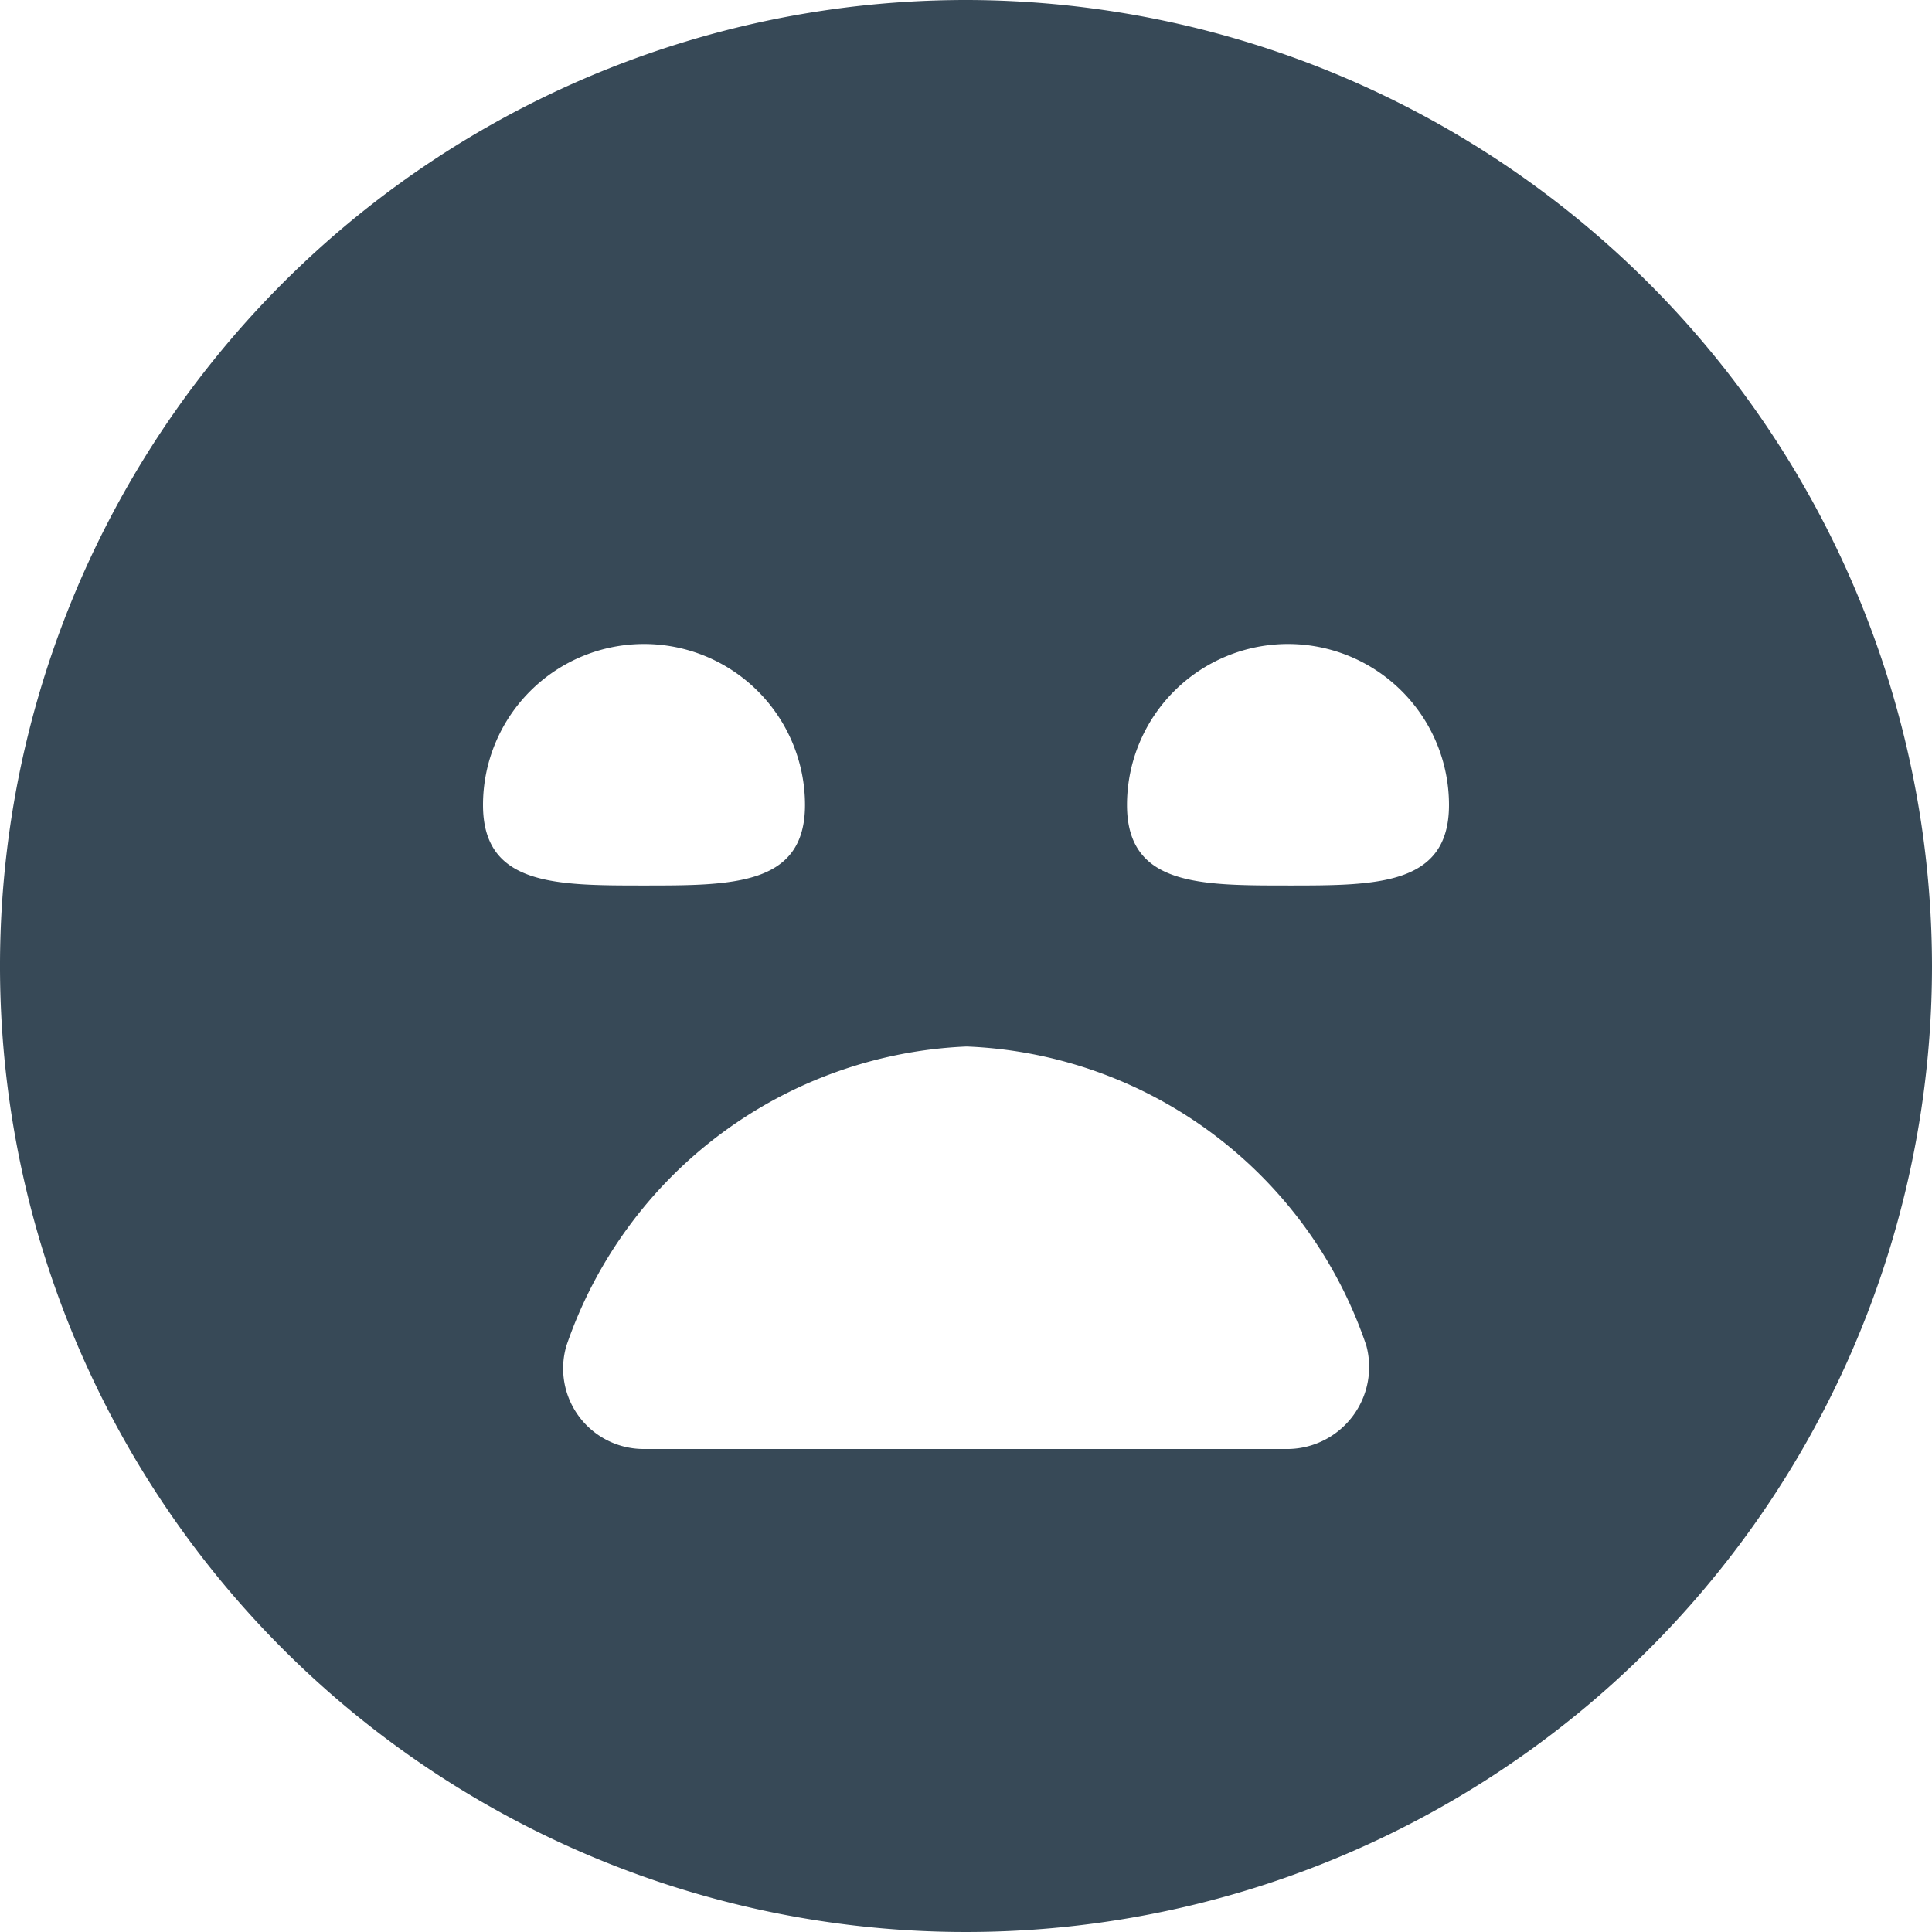 <svg xmlns="http://www.w3.org/2000/svg" width="24" height="24" fill="none" viewBox="0 0 24 24">
  <g clip-path="url(#a)">
    <path fill="#374957" d="M12 0a12 12 0 1 0 12 12A12.013 12.013 0 0 0 12 0ZM6 10a2 2 0 1 1 4 0c0 1-.895 1-2 1s-2 0-2-1Zm10.01 8H8a1 1 0 0 1-.963-1.285A5.5 5.5 0 0 1 12.007 13a5.47 5.47 0 0 1 4.966 3.715A1.02 1.02 0 0 1 16.01 18ZM16 11c-1.105 0-2 0-2-1a2 2 0 1 1 4 0c0 1-.895 1-2 1Z"/>
  </g>
  <defs>
    <clipPath id="a">
      <path fill="#fff" d="M0 0h24v24H0z"/>
    </clipPath>
  </defs>
</svg>
